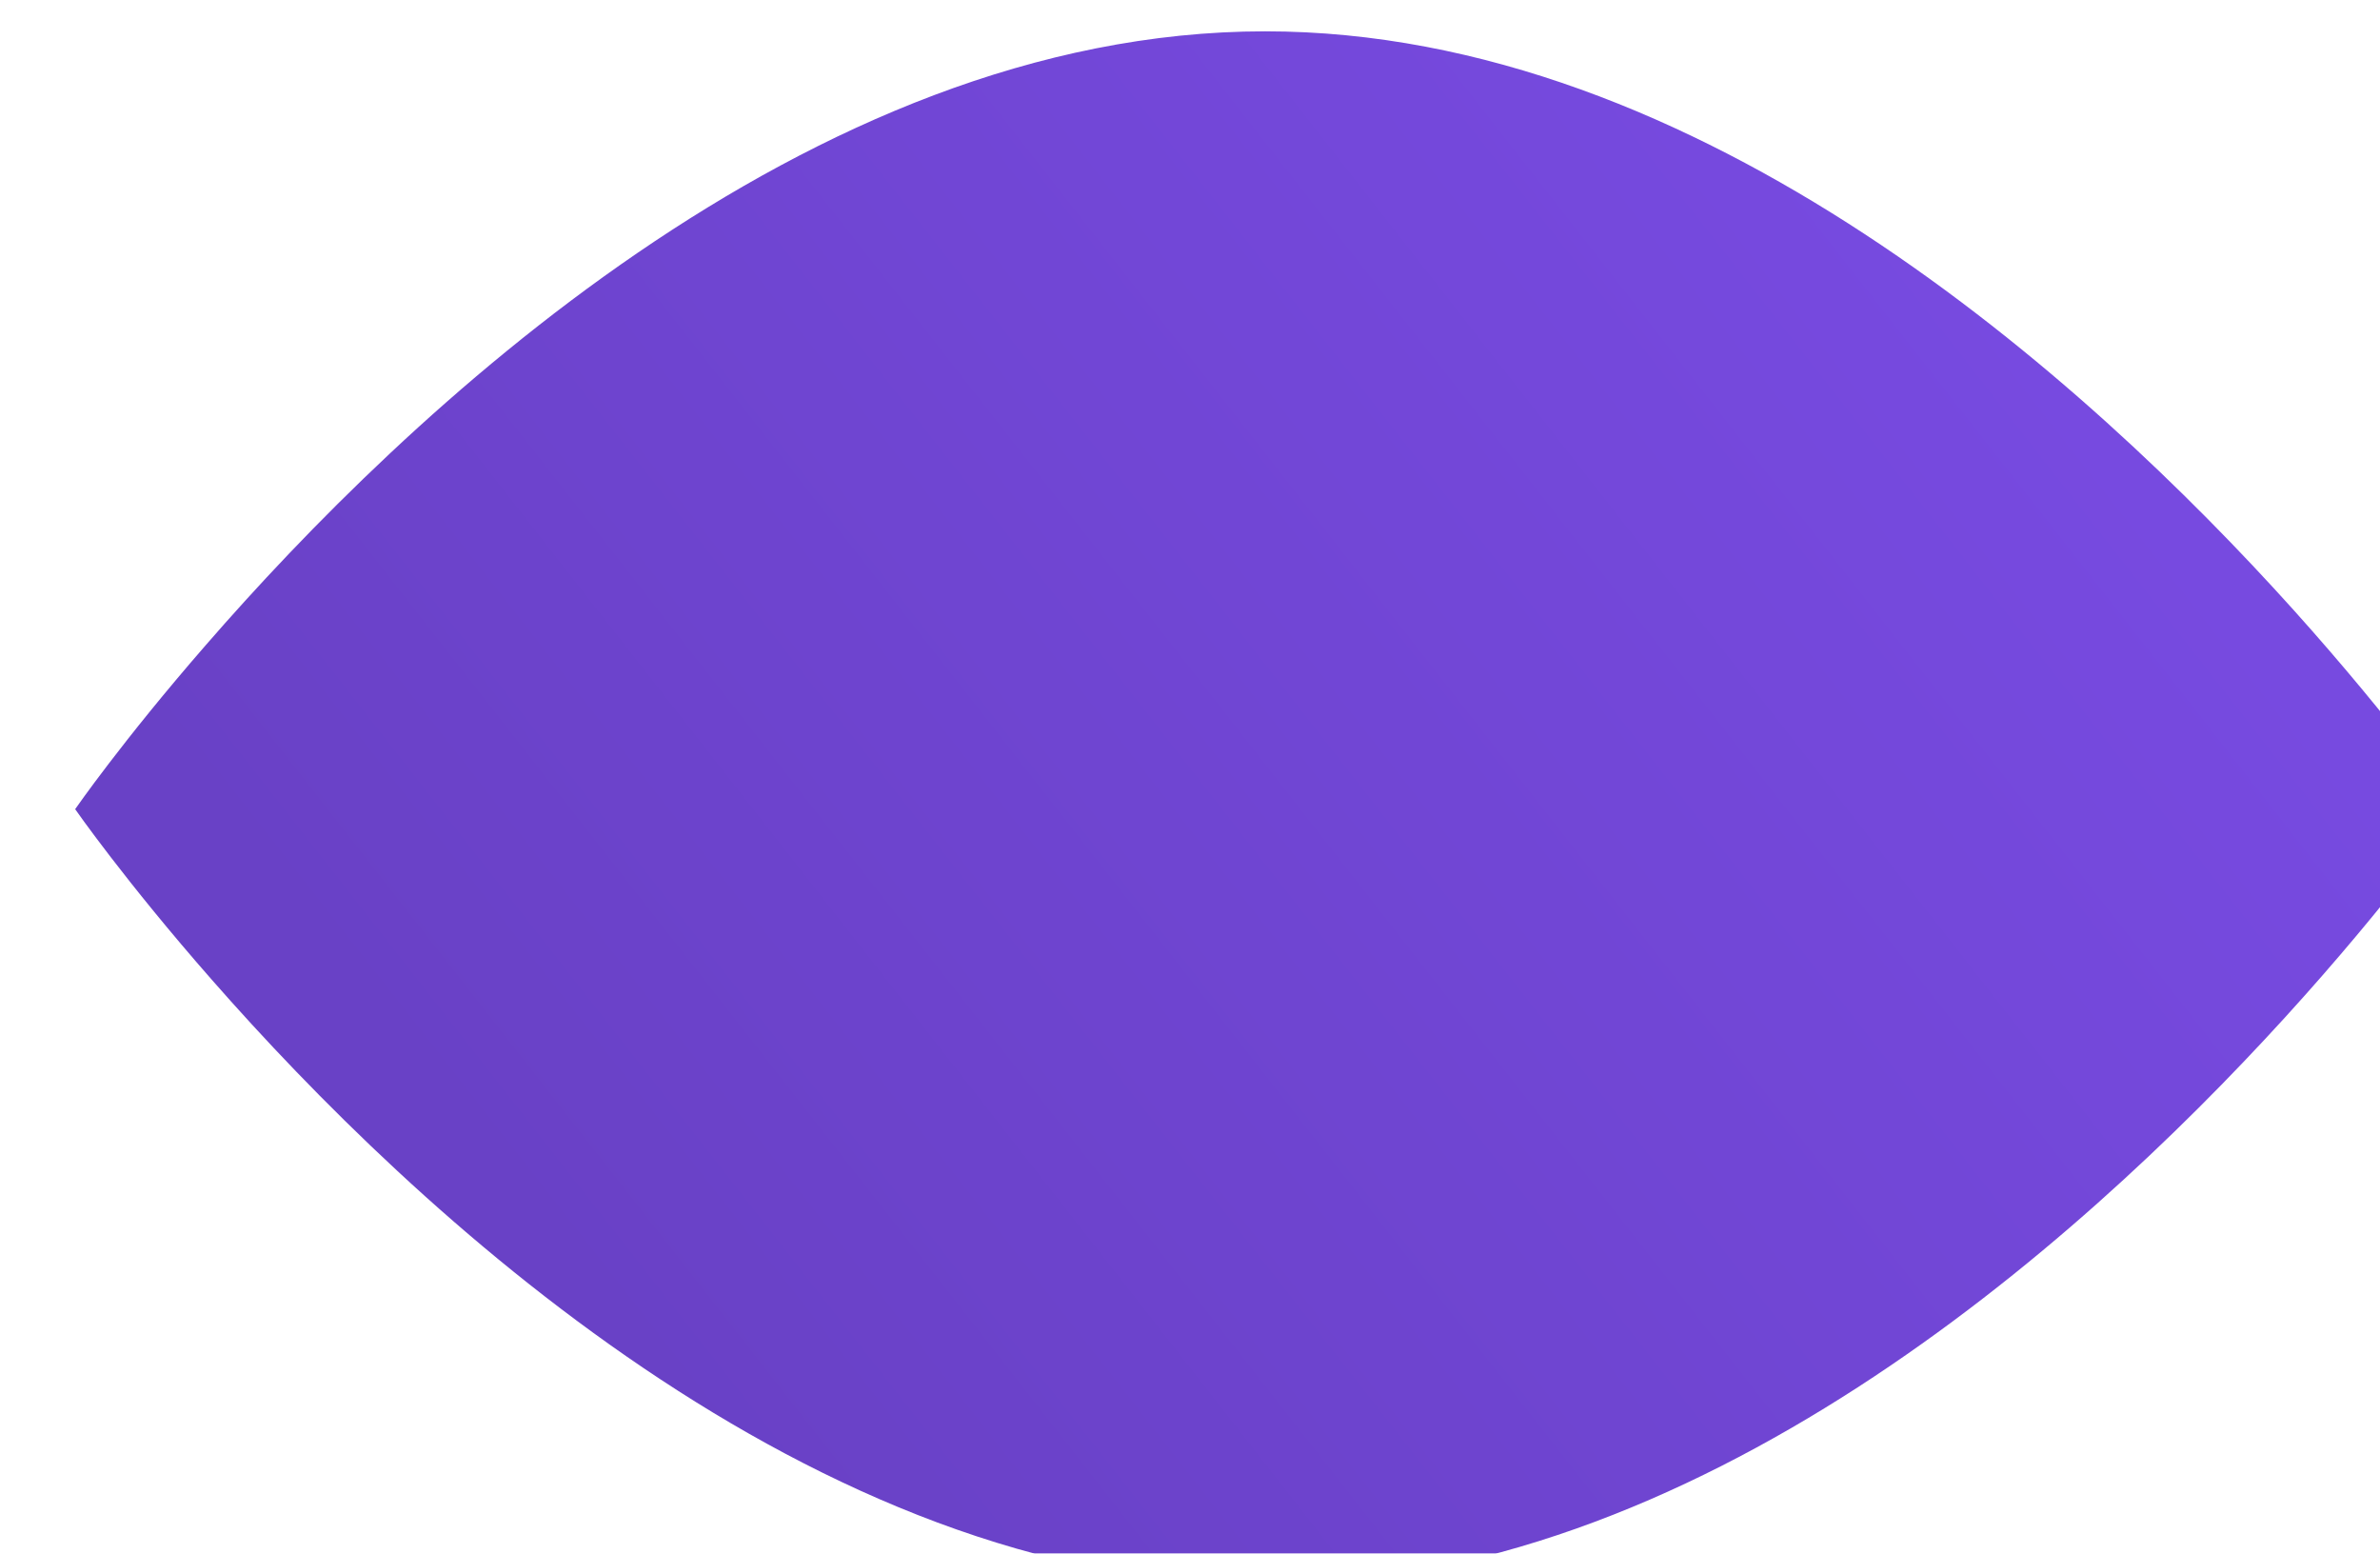 <svg xmlns="http://www.w3.org/2000/svg" fill="none" viewBox="0 0 380 248">
  <g filter="url(#rwLIo9Ypk3aa)">
    <path d="M380 124.186s-9.952 14.329-27.187 33.249C319.389 194.103 258.598 248 190 248c-72.438 0-136.186-60.123-168.168-96.587C7.914 135.56 0 124.167 0 124.167s7.518-10.872 20.823-26.149C52.463 61.591 116.787 0 190 0c69.535 0 131.066 55.57 164.183 92.35C370.571 110.582 380 124.186 380 124.186z" fill="url(#rwLIo9Ypk3ab)"/>
  </g>
  <defs>
    <linearGradient id="rwLIo9Ypk3ab" x1="85.105" y1="206.217" x2="301.85" y2="36.65" gradientUnits="userSpaceOnUse">
      <stop stop-color="#6941C6"/>
      <stop offset="1" stop-color="#774AE0"/>
    </linearGradient>
    <filter id="rwLIo9Ypk3aa" x="0" y="-5" width="392" height="263" filterUnits="userSpaceOnUse" color-interpolation-filters="sRGB">
      <feFlood flood-opacity="0" result="BackgroundImageFix"/>
      <feBlend in="SourceGraphic" in2="BackgroundImageFix" result="shape"/>
      <feColorMatrix in="SourceAlpha" values="0 0 0 0 0 0 0 0 0 0 0 0 0 0 0 0 0 0 127 0" result="hardAlpha"/>
      <feOffset dy="10"/>
      <feGaussianBlur stdDeviation="20"/>
      <feComposite in2="hardAlpha" operator="arithmetic" k2="-1" k3="1"/>
      <feColorMatrix values="0 0 0 0 1 0 0 0 0 1 0 0 0 0 1 0 0 0 0.1 0"/>
      <feBlend in2="shape" result="effect1_innerShadow_474_24451"/>
      <feColorMatrix in="SourceAlpha" values="0 0 0 0 0 0 0 0 0 0 0 0 0 0 0 0 0 0 127 0" result="hardAlpha"/>
      <feOffset dx="12" dy="-5"/>
      <feGaussianBlur stdDeviation="15"/>
      <feComposite in2="hardAlpha" operator="arithmetic" k2="-1" k3="1"/>
      <feColorMatrix values="0 0 0 0 0.373 0 0 0 0 0.037 0 0 0 0 0.492 0 0 0 0.5 0"/>
      <feBlend in2="effect1_innerShadow_474_24451" result="effect2_innerShadow_474_24451"/>
    </filter>
  </defs>
</svg>
